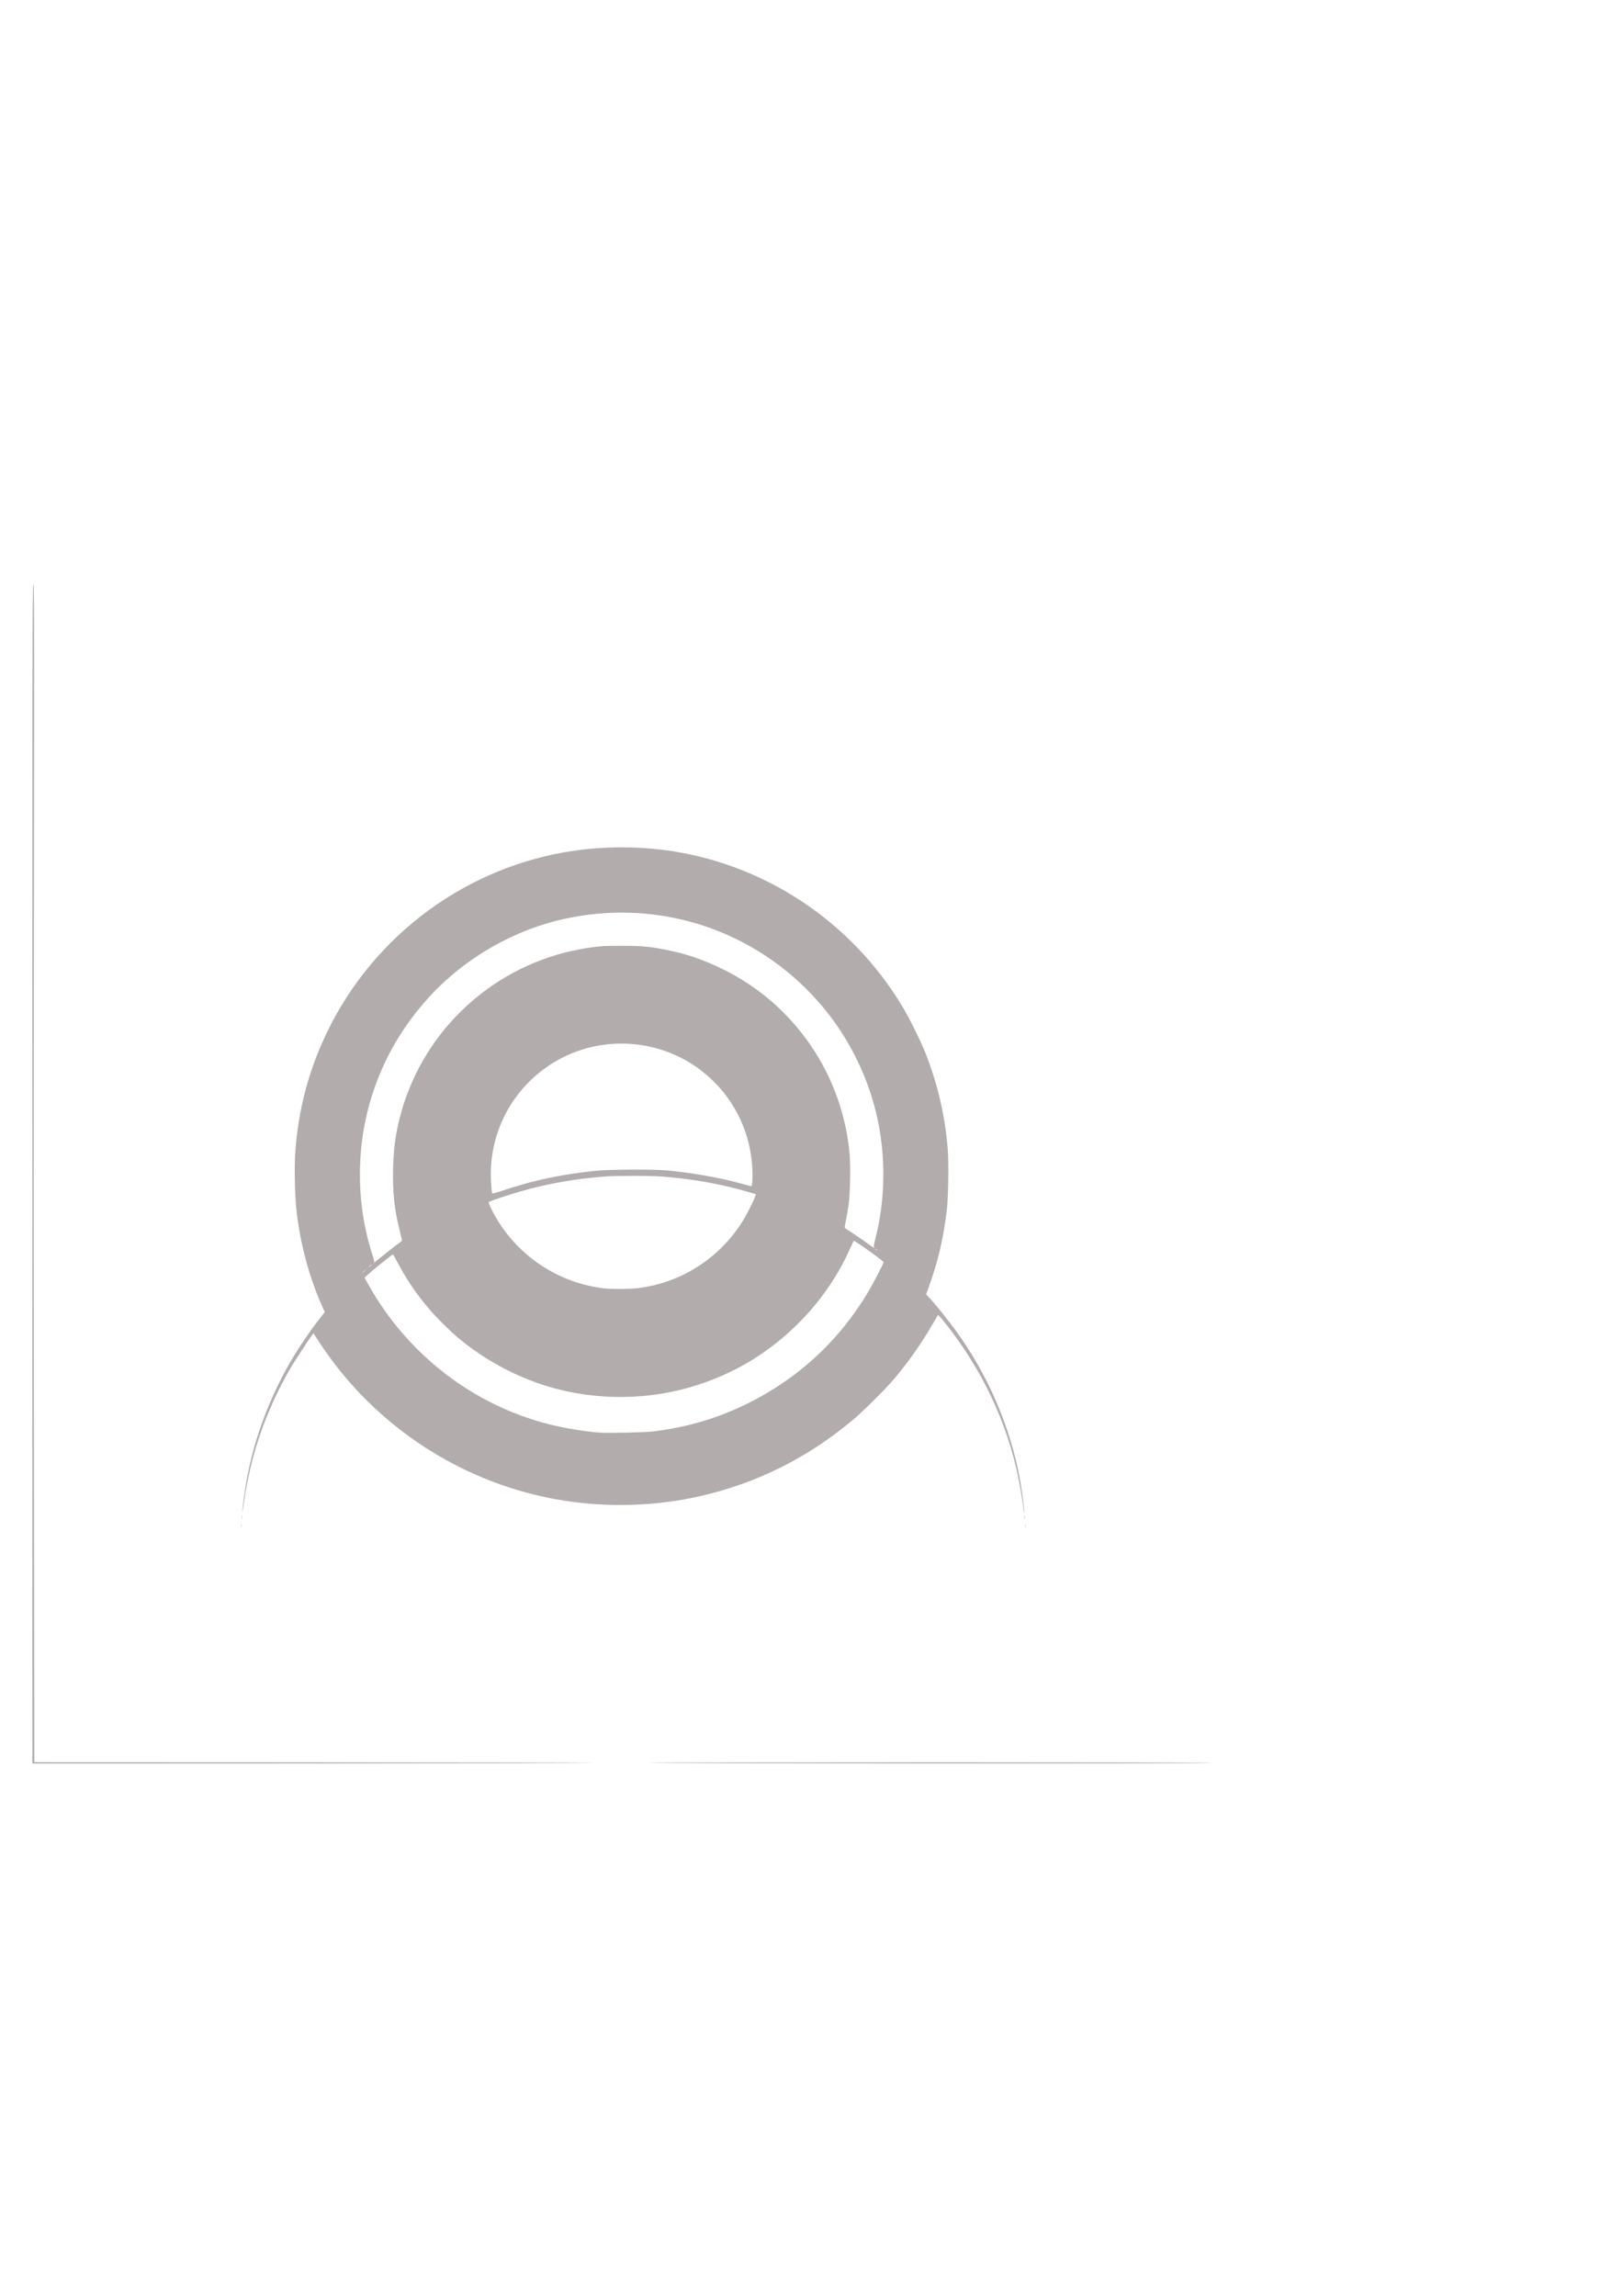 <?xml version="1.0" encoding="UTF-8" standalone="no"?>
<!-- Created with Inkscape (http://www.inkscape.org/) -->

<svg
   xmlns:dc="http://purl.org/dc/elements/1.1/"
   xmlns:cc="http://creativecommons.org/ns#"
   xmlns:rdf="http://www.w3.org/1999/02/22-rdf-syntax-ns#"
   xmlns:svg="http://www.w3.org/2000/svg"
   xmlns="http://www.w3.org/2000/svg"
   xmlns:sodipodi="http://sodipodi.sourceforge.net/DTD/sodipodi-0.dtd"
   xmlns:inkscape="http://www.inkscape.org/namespaces/inkscape"
   width="210mm"
   height="297mm"
   viewBox="0 0 210 297"
   version="1.1"
   id="svg8"
   inkscape:version="0.92.4 (unknown)"
   sodipodi:docname="sbl.svg">
  <defs
     id="defs2" />
  <sodipodi:namedview
     id="base"
     pagecolor="#ffffff"
     bordercolor="#666666"
     borderopacity="1.0"
     inkscape:pageopacity="0.0"
     inkscape:pageshadow="2"
     inkscape:zoom="0.35"
     inkscape:cx="-247.14286"
     inkscape:cy="548.57143"
     inkscape:document-units="mm"
     inkscape:current-layer="layer1"
     showgrid="false"
     inkscape:window-width="1366"
     inkscape:window-height="712"
     inkscape:window-x="0"
     inkscape:window-y="27"
     inkscape:window-maximized="1" />
  <g
     inkscape:label="Camada 1"
     inkscape:groupmode="layer"
     id="layer1">
    <path
       style="fill:#b3acac;stroke-width:0.085;fill-opacity:1"
       d="m 4.182,151.857 c 0,-68.224 0.014,-76.285 0.129,-76.285 0.115,0 0.124,3.868 0.084,36.513 -0.054,44.145 -0.054,35.707 0,79.502 l 0.045,36.386 35.622,0.01 c 19.592,0.005 36.117,0.037 36.722,0.07 0.605,0.033 -15.482,0.067 -35.751,0.075 l -36.851,0.014 z m 79.883,76.195 c 1.783,-0.098 72.771,-0.094 72.771,0.005 0,0.056 -12.359,0.08 -36.936,0.07 -20.315,-0.008 -36.441,-0.042 -35.835,-0.075 z m -52.853,-30.687 c 9.4e-4,-0.186 0.018,-0.253 0.038,-0.147 0.02,0.105 0.019,0.258 -0.002,0.339 -0.021,0.081 -0.038,-0.005 -0.037,-0.191 z m 101.431,0 c 9.3e-4,-0.186 0.018,-0.253 0.038,-0.147 0.02,0.105 0.019,0.258 -0.002,0.339 -0.021,0.081 -0.038,-0.005 -0.037,-0.191 z M 31.299,196.265 c 6.8e-4,-0.233 0.017,-0.318 0.036,-0.189 0.019,0.129 0.019,0.319 -10e-4,0.423 -0.02,0.104 -0.036,-10e-4 -0.035,-0.234 z m 101.261,0 c 8.5e-4,-0.233 0.017,-0.318 0.036,-0.189 0.019,0.129 0.019,0.319 -0.001,0.423 -0.02,0.104 -0.036,-10e-4 -0.035,-0.234 z m -0.097,-0.72 c -0.026,-0.59 -0.364,-2.703 -0.691,-4.326 -1.463,-7.248 -4.744,-14.16 -9.592,-20.208 -0.421,-0.525 -0.79,-0.925 -0.821,-0.889 -0.03,0.036 -0.372,0.618 -0.759,1.293 -1.336,2.331 -3.153,4.906 -4.959,7.027 -1.146,1.345 -4.005,4.179 -5.33,5.283 -5.909,4.922 -12.318,8.118 -19.685,9.817 -5.593,1.289 -11.76,1.504 -17.528,0.609 -12.986,-2.015 -24.596,-9.51 -31.793,-20.526 l -0.741,-1.134 -0.161,0.203 c -0.386,0.488 -2.467,3.669 -2.928,4.478 -3.12,5.466 -5.056,11.093 -5.9,17.149 -0.11,0.789 -0.204,1.312 -0.208,1.162 -0.013,-0.444 0.397,-3.308 0.672,-4.692 1.243,-6.255 3.833,-12.388 7.434,-17.598 0.306,-0.442 0.687,-0.995 0.847,-1.228 0.16,-0.233 0.609,-0.828 0.996,-1.323 l 0.705,-0.9 -0.416,-0.94 c -1.597,-3.612 -2.723,-7.805 -3.222,-11.997 -0.232,-1.945 -0.317,-5.849 -0.171,-7.84 0.403,-5.505 1.742,-10.54 4.107,-15.439 6.111,-12.662 18.195,-21.517 32.052,-23.488 3.766,-0.536 7.764,-0.565 11.515,-0.085 12.772,1.636 24.152,9.095 30.86,20.228 0.911,1.511 2.413,4.549 3.036,6.138 1.59,4.057 2.524,8.141 2.855,12.481 0.131,1.719 0.059,6.175 -0.125,7.712 -0.44,3.681 -1.127,6.629 -2.306,9.891 l -0.377,1.043 0.552,0.585 c 0.679,0.72 2.24,2.672 3.333,4.168 4.086,5.592 7.016,12.399 8.262,19.196 0.269,1.467 0.582,3.925 0.537,4.218 -0.029,0.189 -0.037,0.177 -0.048,-0.07 z M 84.531,185.179 c 4.501,-0.569 8.308,-1.694 12.151,-3.589 6.513,-3.212 11.766,-8.03 15.516,-14.232 0.697,-1.153 2.135,-3.899 2.135,-4.077 0,-0.149 -3.781,-2.845 -3.868,-2.758 -0.024,0.024 -0.263,0.532 -0.531,1.129 -2.947,6.565 -8.35,12.221 -14.82,15.514 -6.058,3.083 -12.787,4.188 -19.6,3.217 -5.778,-0.823 -11.444,-3.354 -16.085,-7.185 -1.015,-0.838 -2.849,-2.638 -3.762,-3.691 -1.715,-1.98 -3.15,-4.098 -4.373,-6.453 -0.224,-0.431 -0.43,-0.783 -0.458,-0.783 -0.078,0 -2.603,2.034 -3.172,2.556 l -0.502,0.46 0.619,1.096 c 5.011,8.865 13.441,15.359 23.16,17.843 2.035,0.52 4.675,0.959 6.646,1.104 1.122,0.083 5.919,-0.022 6.943,-0.151 z m -1.849,-18.555 c 5.34,-0.69 10.115,-3.674 13.129,-8.205 0.613,-0.922 1.531,-2.672 1.872,-3.57 l 0.134,-0.353 -0.568,-0.171 c -3.72,-1.122 -7.64,-1.833 -11.744,-2.128 -1.528,-0.11 -5.587,-0.11 -7.112,2.5e-4 -3.866,0.279 -7.491,0.909 -10.96,1.906 -1.667,0.479 -4.06,1.279 -4.187,1.399 -0.097,0.091 0.445,1.228 1.089,2.285 3.009,4.938 8.113,8.217 13.832,8.884 1.026,0.12 3.416,0.095 4.514,-0.047 z m -35.441,-2.257 0.249,-0.275 -0.275,0.249 c -0.151,0.137 -0.275,0.261 -0.275,0.275 0,0.065 0.07,0.008 0.302,-0.249 z m 0.714,-0.614 c 0.109,-0.116 0.18,-0.212 0.157,-0.212 -0.023,0 -0.132,0.095 -0.241,0.212 -0.109,0.116 -0.18,0.212 -0.157,0.212 0.023,0 0.132,-0.095 0.241,-0.212 z m 2.547,-2.083 c 0.392,-0.307 0.893,-0.686 1.115,-0.842 0.221,-0.156 0.402,-0.313 0.402,-0.349 0,-0.036 -0.135,-0.601 -0.299,-1.256 -0.692,-2.753 -0.934,-5.014 -0.86,-8.071 0.067,-2.776 0.368,-4.827 1.079,-7.343 3.053,-10.804 12.12,-19.023 23.195,-21.025 2.026,-0.366 2.877,-0.434 5.376,-0.429 2.589,0.006 3.594,0.1 5.8,0.544 2.595,0.522 4.733,1.259 7.24,2.496 4.283,2.113 7.829,5.07 10.687,8.914 3.23,4.344 5.204,9.534 5.698,14.986 0.135,1.489 0.064,5.142 -0.126,6.5 -0.078,0.559 -0.235,1.472 -0.348,2.029 -0.194,0.954 -0.197,1.018 -0.058,1.095 0.262,0.146 2.499,1.674 3.153,2.155 0.349,0.256 0.592,0.412 0.54,0.345 -0.073,-0.092 -0.026,-0.393 0.194,-1.264 1.169,-4.627 1.325,-9.683 0.444,-14.436 -1.361,-7.343 -5.188,-14.114 -10.787,-19.085 -8.107,-7.197 -18.983,-10.07 -29.633,-7.826 -6.683,1.408 -13.037,5.025 -17.694,10.071 -3.395,3.68 -5.874,7.888 -7.399,12.564 -2.186,6.701 -2.203,14.166 -0.048,20.833 0.256,0.793 0.286,0.959 0.191,1.076 -0.061,0.076 0.234,-0.145 0.657,-0.492 0.423,-0.347 1.09,-0.882 1.482,-1.19 z m 62.985,0.061 c 0,-0.018 -0.067,-0.084 -0.148,-0.148 -0.134,-0.105 -0.137,-0.102 -0.032,0.032 0.111,0.141 0.18,0.186 0.18,0.116 z m -44.756,-8.813 c 2.691,-0.687 5.291,-1.14 8.349,-1.457 1.787,-0.185 7.477,-0.212 9.271,-0.043 3.159,0.297 6.761,0.928 9.313,1.632 0.699,0.193 1.351,0.369 1.449,0.391 0.17,0.038 0.182,-0.002 0.237,-0.793 0.032,-0.458 0.017,-1.348 -0.034,-1.976 -0.374,-4.64 -2.514,-8.795 -6.055,-11.755 -5.557,-4.645 -13.599,-5.211 -19.746,-1.389 -5.339,3.319 -8.387,9.25 -7.973,15.511 0.041,0.627 0.096,1.203 0.12,1.281 0.039,0.123 0.272,0.067 1.832,-0.445 0.983,-0.323 2.439,-0.753 3.236,-0.956 z"
       id="path978"
       inkscape:connector-curvature="0" />
  </g>
</svg>
